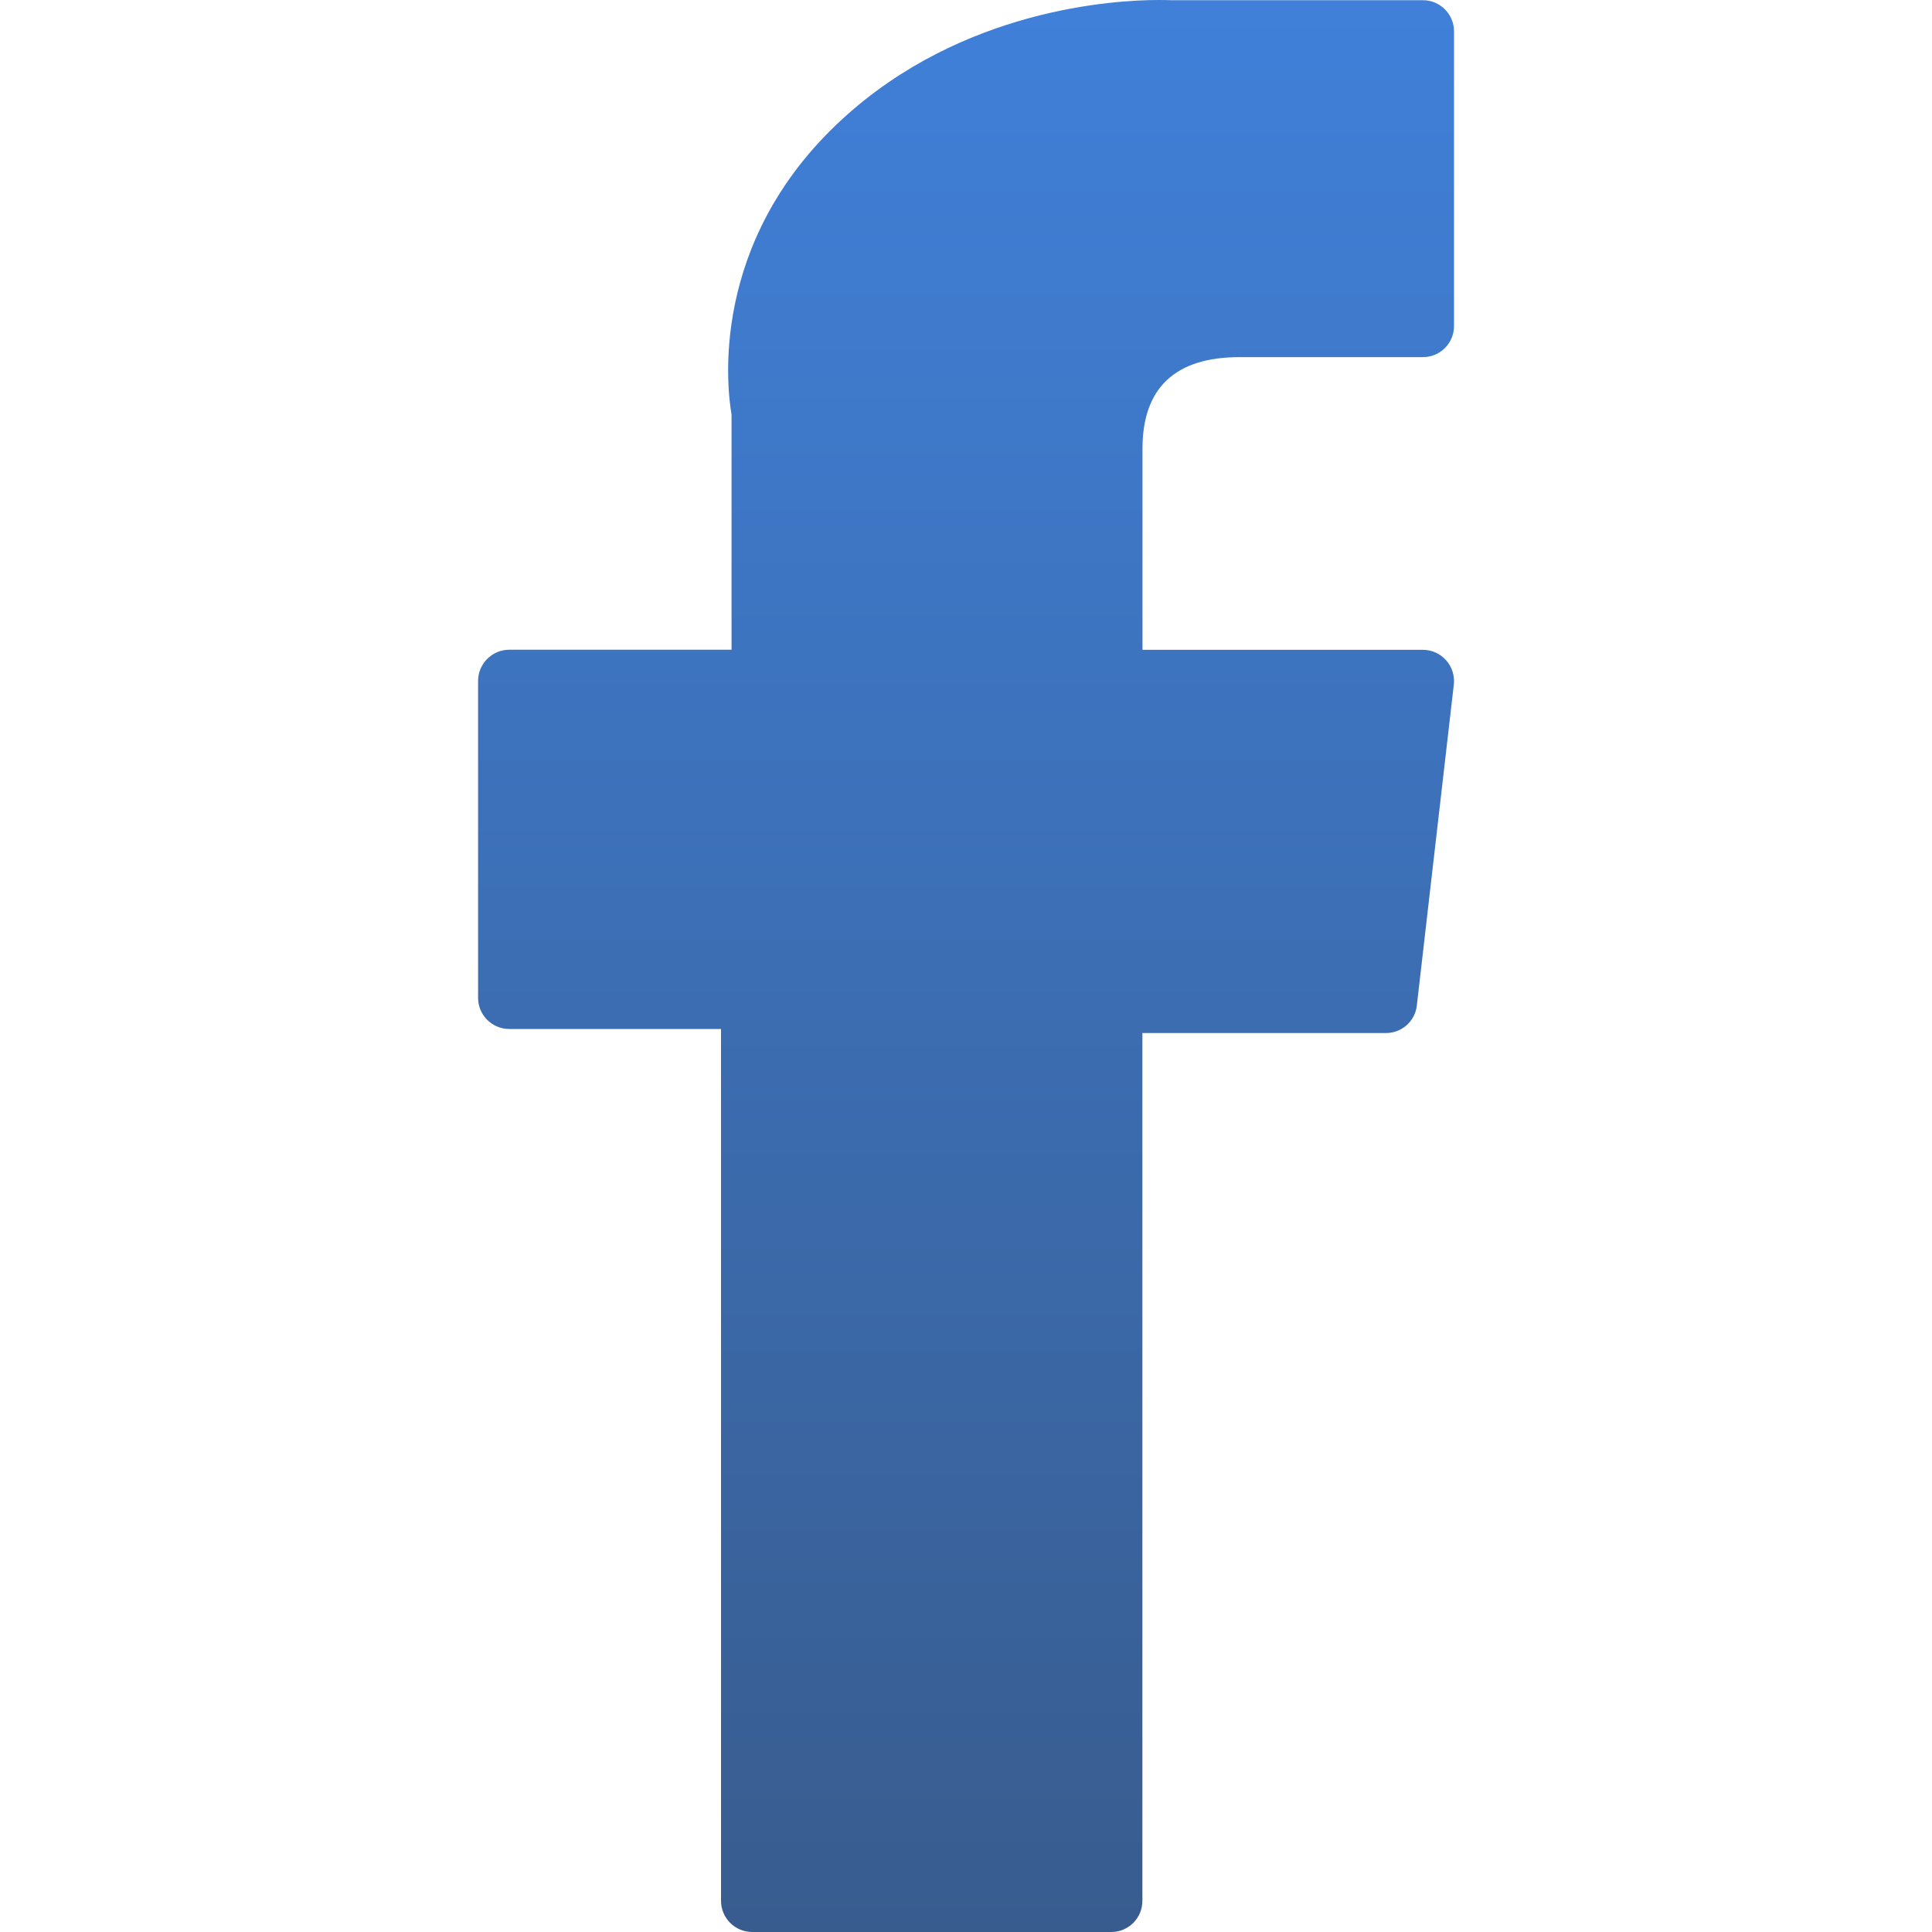 <svg width="20" height="20" viewBox="0 0 20 20" fill="none" xmlns="http://www.w3.org/2000/svg">
<path d="M5.272 10.652H7.464V19.677C7.464 19.856 7.609 20 7.787 20H11.504C11.682 20 11.826 19.856 11.826 19.677V10.694H14.347C14.511 10.694 14.649 10.572 14.667 10.409L15.05 7.086C15.06 6.995 15.031 6.903 14.97 6.835C14.909 6.766 14.822 6.727 14.73 6.727H11.827V4.644C11.827 4.016 12.165 3.697 12.832 3.697C12.927 3.697 14.73 3.697 14.73 3.697C14.908 3.697 15.052 3.553 15.052 3.375V0.325C15.052 0.147 14.908 0.002 14.73 0.002H12.114C12.095 0.001 12.054 0 11.994 0C11.54 0 9.962 0.089 8.716 1.236C7.335 2.506 7.527 4.027 7.573 4.291V6.726H5.272C5.094 6.726 4.949 6.871 4.949 7.049V10.329C4.949 10.508 5.094 10.652 5.272 10.652Z" fill="url(#paint0_linear_305_293)"/>
<defs>
<linearGradient id="paint0_linear_305_293" x1="10.001" y1="0" x2="10.001" y2="20" gradientUnits="userSpaceOnUse">
<stop stop-color="#4080D9"/>
<stop offset="1" stop-color="#385C8E"/>
</linearGradient>
</defs>
</svg>
